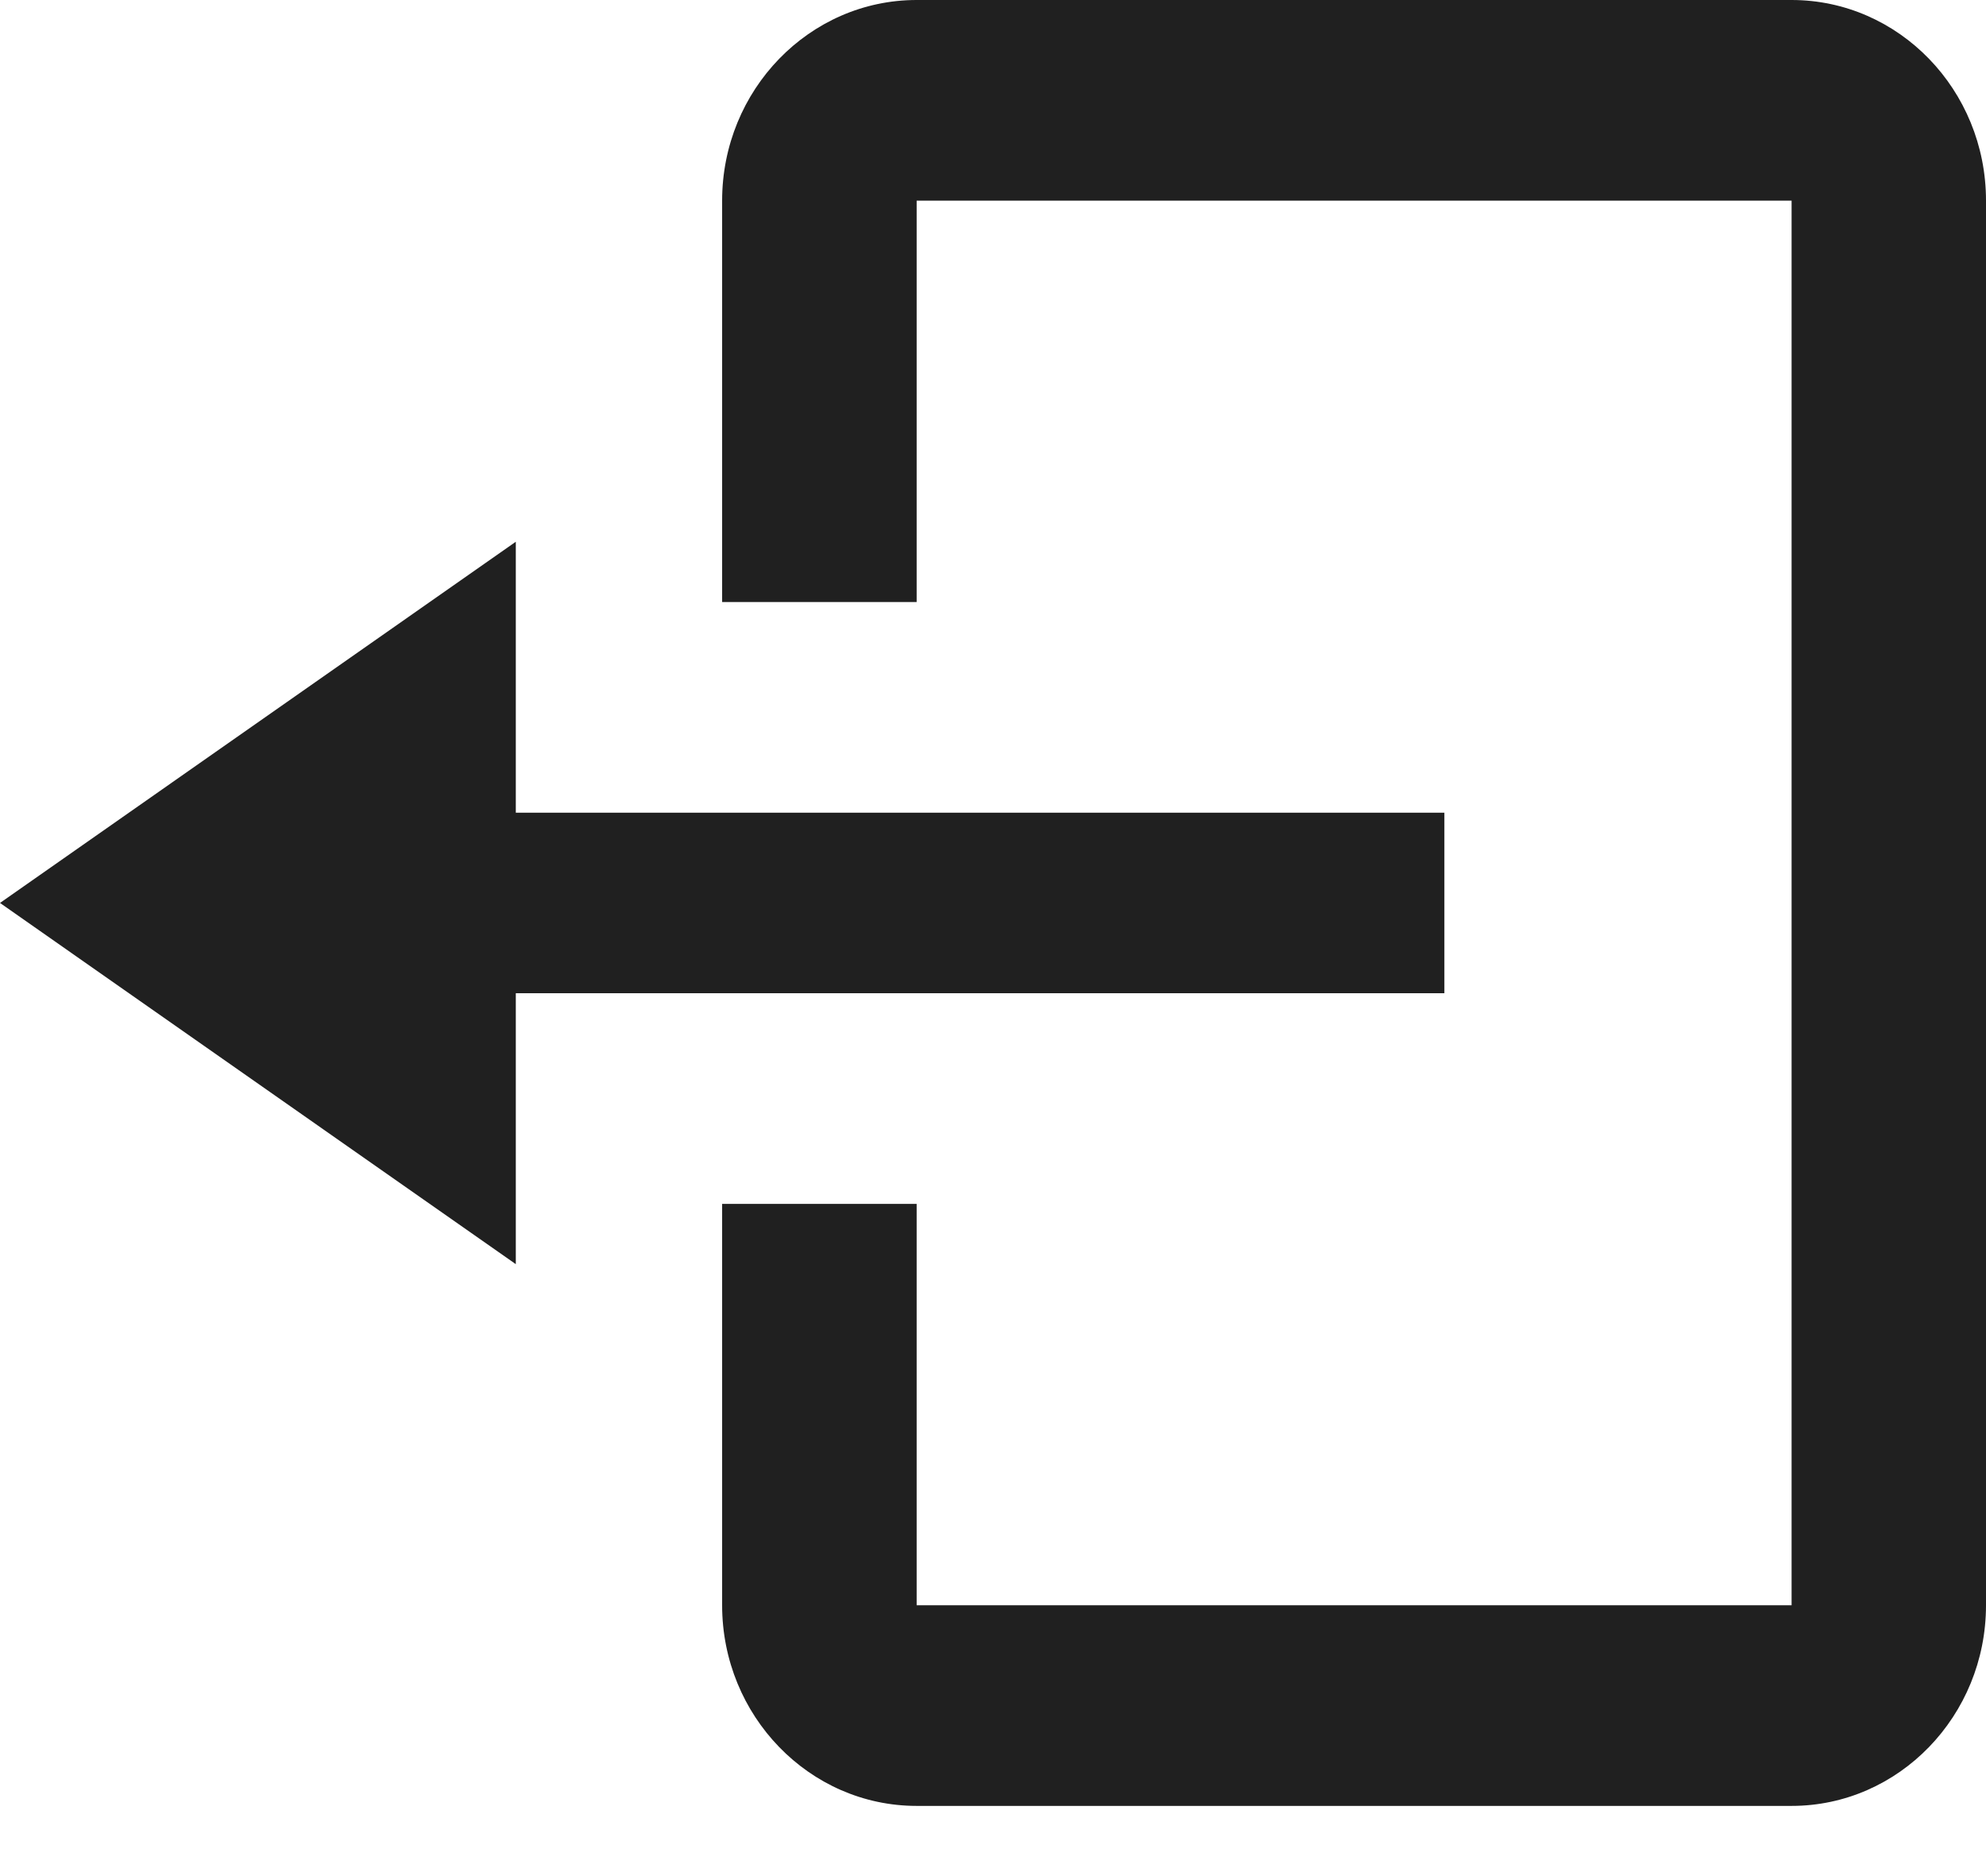 <svg width="18" height="17" viewBox="0 0 18 17" fill="none" xmlns="http://www.w3.org/2000/svg">
<path d="M13.091 9V7.364H4.675V4.909L0 8.182L4.675 11.455V9H13.091Z" fill="#202020"/>
<path d="M16.238 0H8.308C7.336 0 6.545 0.815 6.545 1.818V5.455H8.308V1.818H16.238V14.546H8.308V10.909H6.545V14.546C6.545 15.548 7.336 16.364 8.308 16.364H16.238C17.21 16.364 18 15.548 18 14.546V1.818C18 0.815 17.21 0 16.238 0Z" fill="#202020"/>
</svg>

